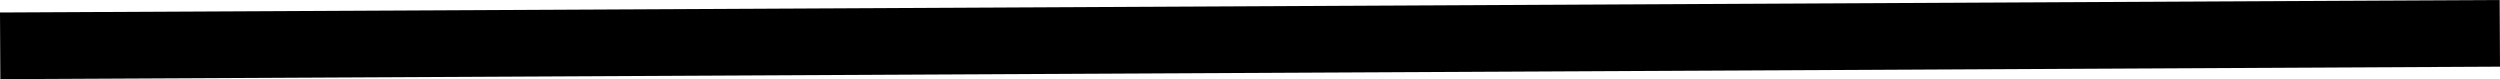 <?xml version="1.0" encoding="UTF-8" standalone="no"?>
<svg
   width="567.005"
   height="17.953"
   viewBox="0 0 567.005 17.953"
   version="1.1"
   id="svg10"
   sodipodi:docname="NODATA03.hpgl.svg"
   inkscape:version="1.1.2 (0a00cf5339, 2022-02-04)"
   xmlns:inkscape="http://www.inkscape.org/namespaces/inkscape"
   xmlns:sodipodi="http://sodipodi.sourceforge.net/DTD/sodipodi-0.dtd"
   xmlns="http://www.w3.org/2000/svg"
   xmlns:svg="http://www.w3.org/2000/svg">
  <defs
     id="defs14" />
  <sodipodi:namedview
     id="namedview12"
     pagecolor="#ffffff"
     bordercolor="#666666"
     borderopacity="1.0"
     inkscape:pageshadow="2"
     inkscape:pageopacity="0.0"
     inkscape:pagecheckerboard="0"
     showgrid="false"
     inkscape:zoom="2.3389172"
     inkscape:cx="283.4645"
     inkscape:cy="-2941.7458"
     inkscape:window-width="1495"
     inkscape:window-height="970"
     inkscape:window-x="0"
     inkscape:window-y="32"
     inkscape:window-maximized="0"
     inkscape:current-layer="svg10" />
  <g
     id="g2"
     transform="translate(0.038,-2943.307)" />
  <g
     style="fill:none;stroke:#000000;stroke-width:1mm"
     id="g4"
     transform="translate(0.038,-2943.307)" />
  <g
     style="fill:none;stroke:#000000;stroke-width:4mm"
     id="g8"
     transform="translate(0.038,-2943.307)">
    <path
       d="m 0,2953.701 566.929,-2.835"
       id="path6" />
  </g>
</svg>
